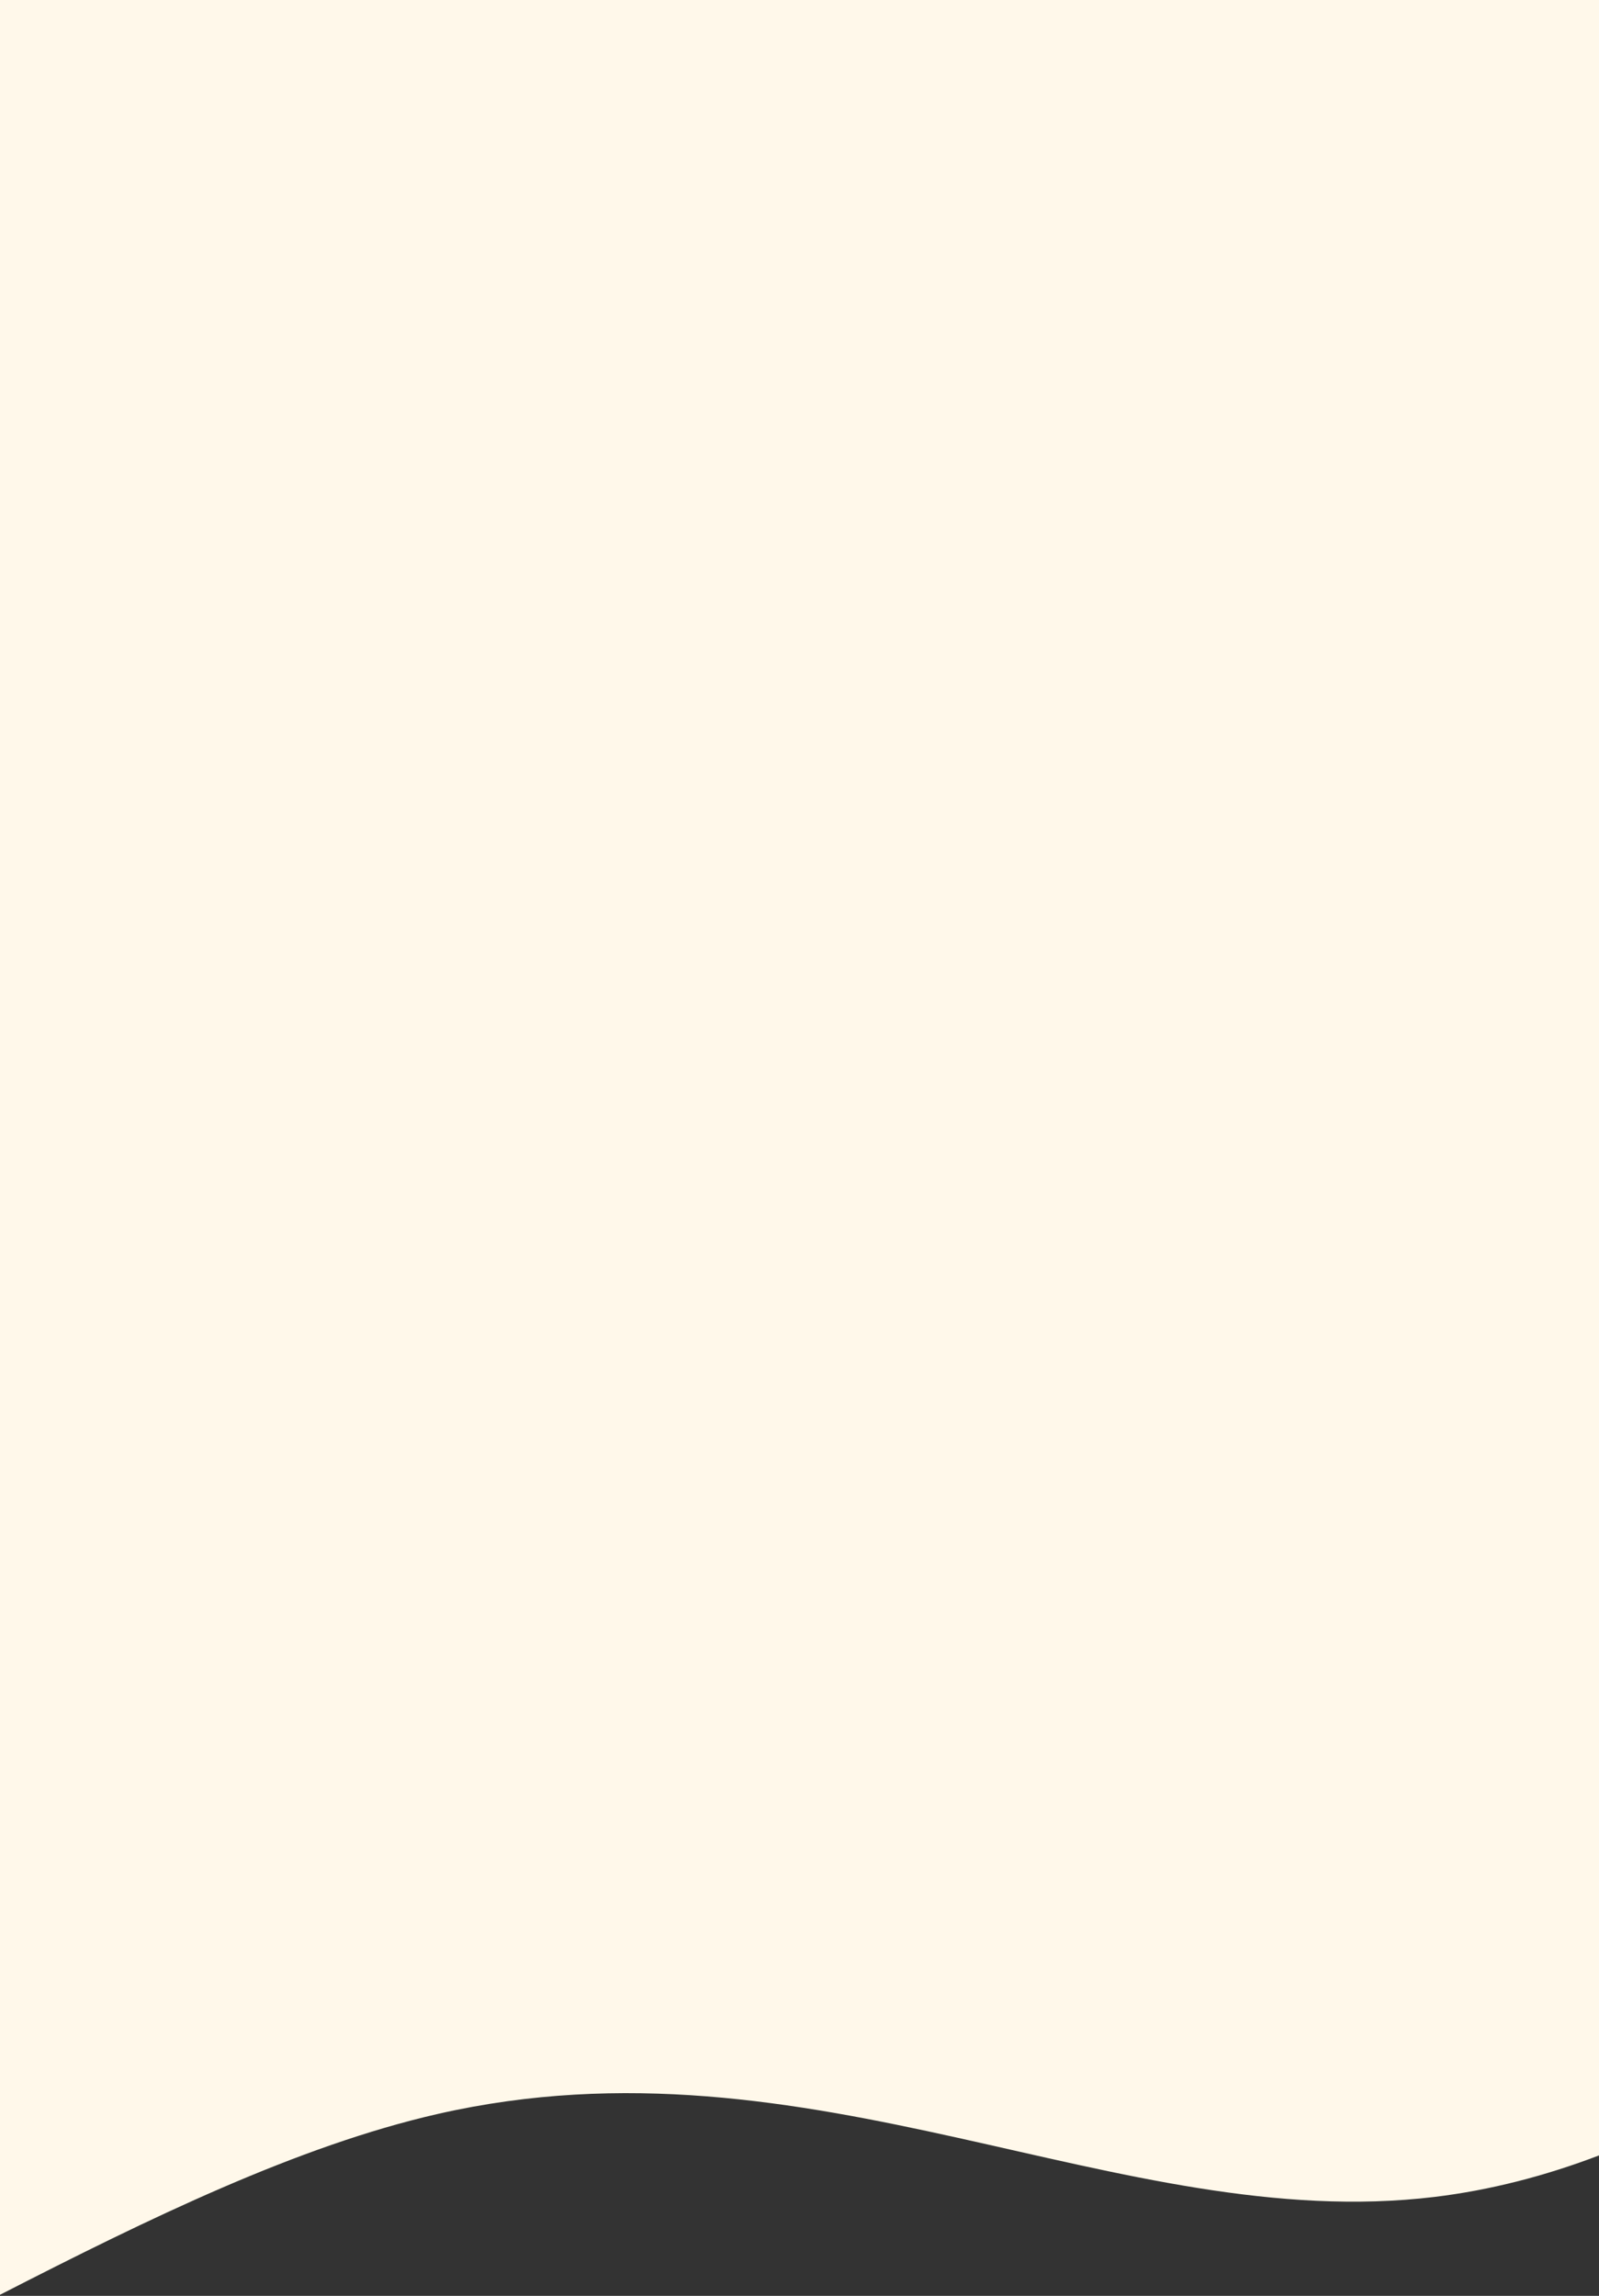 <svg width="393" height="564" viewBox="0 0 393 564" fill="none" xmlns="http://www.w3.org/2000/svg">
<rect x="0" y="0" width="393" height="564" fill="#333333" stroke="none"/>
<path d="M393 529.499C379.685 534.584 366.124 538.053 352.608 539.693C274.964 549.056 199.335 498.388 107.573 519.316C73.185 527.159 36.602 544.979 0 563.733V0H393V529.499Z" fill="#FFF8EA"/>
</svg>
